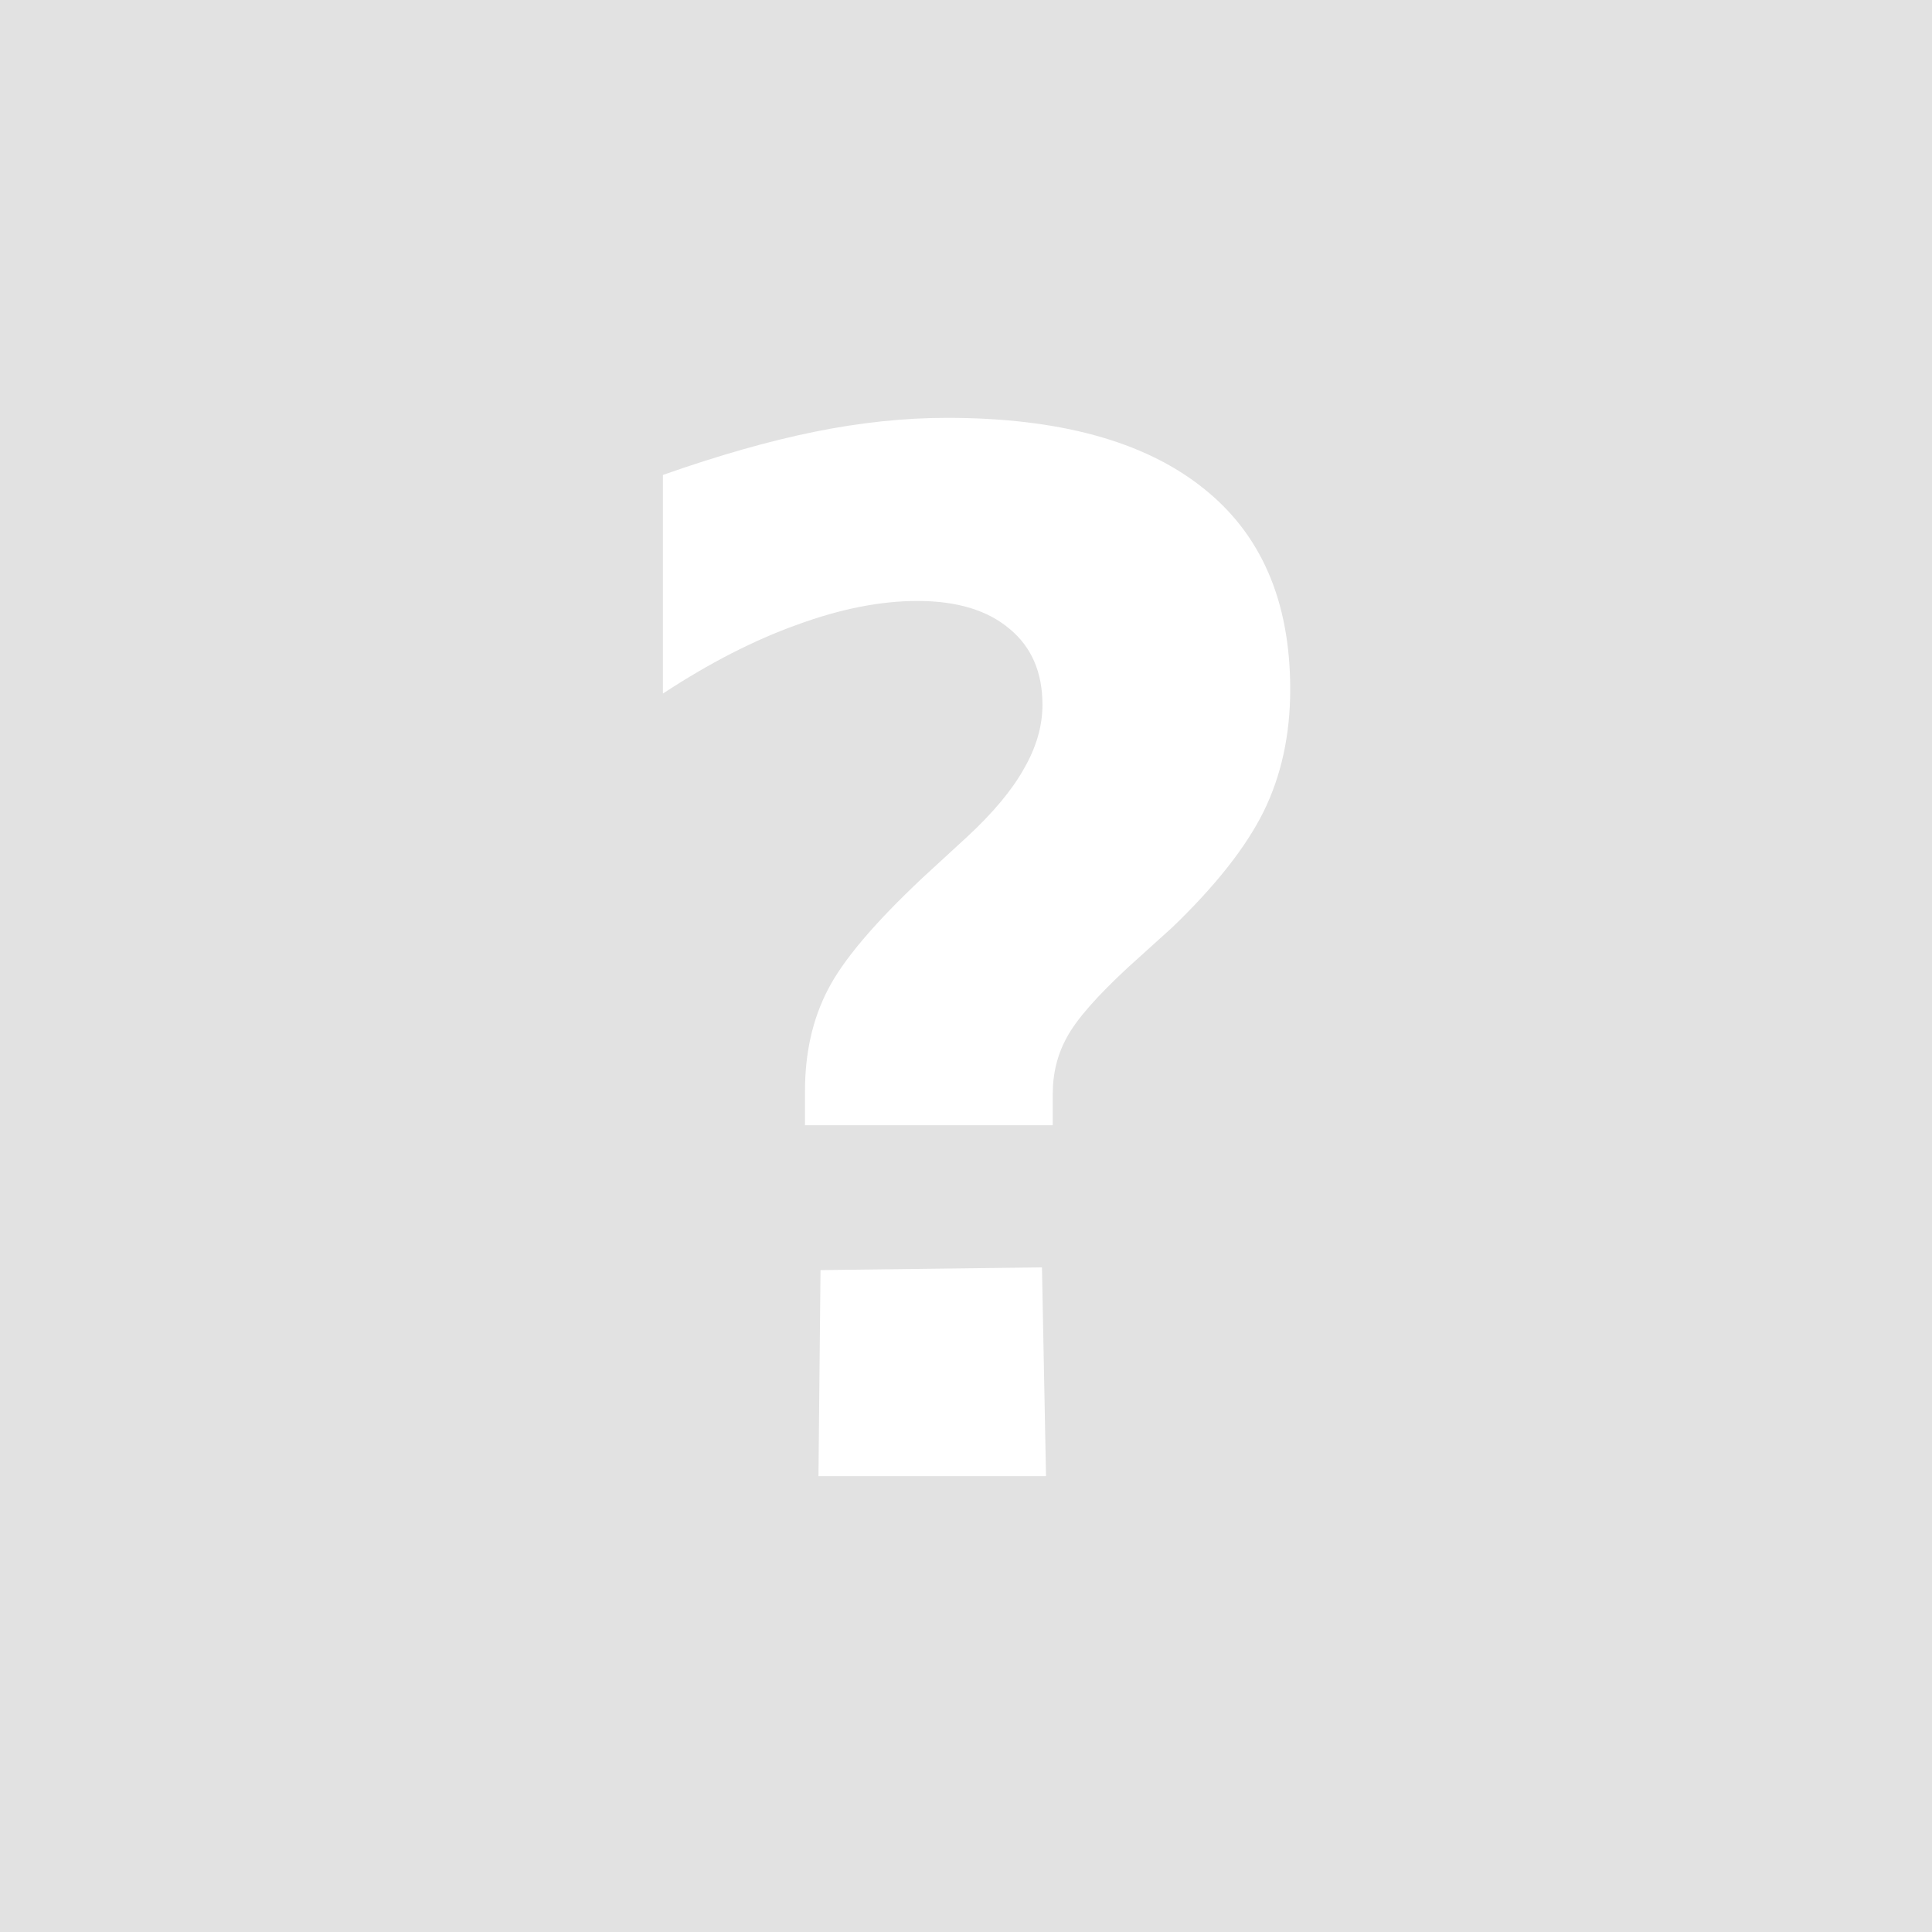 <?xml version="1.0" encoding="utf-8"?>
<!-- Generator: Adobe Illustrator 15.0.2, SVG Export Plug-In . SVG Version: 6.00 Build 0)  -->
<!DOCTYPE svg PUBLIC "-//W3C//DTD SVG 1.1//EN" "http://www.w3.org/Graphics/SVG/1.1/DTD/svg11.dtd">
<svg version="1.1" xmlns="http://www.w3.org/2000/svg" xmlns:xlink="http://www.w3.org/1999/xlink" x="0px" y="0px" width="620px"
	 height="620px" viewBox="0 0 620 620" enable-background="new 0 0 620 620" xml:space="preserve">
<g id="Layer_2">
	<rect fill="#E2E2E2" width="620" height="620"/>
</g>
<g id="svg0" inkscape:output_extension="org.inkscape.output.svg.inkscape" xmlns:dc="http://purl.org/dc/elements/1.1/" xmlns:cc="http://creativecommons.org/ns#" xmlns:inkscape="http://www.inkscape.org/namespaces/inkscape" xmlns:rdf="http://www.w3.org/1999/02/22-rdf-syntax-ns#" xmlns:svg="http://www.w3.org/2000/svg" xmlns:sodipodi="http://sodipodi.sourceforge.net/DTD/sodipodi-0.dtd" sodipodi:docname="Ambox_clock.svg" sodipodi:docbase="C:\Documents and Settings\KevinDuke\Desktop" inkscape:version="0.46" sodipodi:version="0.32">
	
		<sodipodi:namedview  id="base" showgrid="false" showguides="true" pagecolor="#ffffff" bordercolor="#666666" borderopacity="1.0" guidetolerance="10.0" objecttolerance="10.0" inkscape:zoom="0.15907258" inkscape:cx="2196.086" inkscape:cy="-863.05456" gridtolerance="10.0" inkscape:window-width="1280" inkscape:guide-bbox="true" inkscape:current-layer="svg0" inkscape:window-y="-4" inkscape:window-x="-4" inkscape:pageshadow="2" inkscape:pageopacity="0.0" inkscape:window-height="968">
		</sodipodi:namedview>
	<defs>
		
		
			<inkscape:perspective  id="perspective117" inkscape:vp_z="620 : 310 : 1" inkscape:vp_y="0 : 1000 : 0" inkscape:vp_x="0 : 310 : 1" sodipodi:type="inkscape:persp3d" inkscape:persp3d-origin="310 : 206.66667 : 1">
			</inkscape:perspective>
		
			<inkscape:perspective  id="perspective85" inkscape:vp_z="620 : 310 : 1" inkscape:vp_y="0 : 1000 : 0" inkscape:vp_x="0 : 310 : 1" sodipodi:type="inkscape:persp3d" inkscape:persp3d-origin="310 : 206.66667 : 1">
			</inkscape:perspective>
		
			<inkscape:perspective  id="perspective3795" inkscape:vp_z="620 : 310 : 1" inkscape:vp_y="0 : 1000 : 0" inkscape:vp_x="0 : 310 : 1" sodipodi:type="inkscape:persp3d" inkscape:persp3d-origin="310 : 206.66667 : 1">
			</inkscape:perspective>
		
			<inkscape:perspective  id="perspective2691" inkscape:vp_z="620 : 310 : 1" inkscape:vp_y="0 : 1000 : 0" inkscape:vp_x="0 : 310 : 1" sodipodi:type="inkscape:persp3d" inkscape:persp3d-origin="310 : 206.66667 : 1">
			</inkscape:perspective>
		
			<inkscape:perspective  id="perspective2946" inkscape:vp_z="620 : 310 : 1" inkscape:vp_y="0 : 1000 : 0" inkscape:vp_x="0 : 310 : 1" sodipodi:type="inkscape:persp3d" inkscape:persp3d-origin="310 : 206.66667 : 1">
			</inkscape:perspective>
		
			<inkscape:perspective  id="perspective3437" inkscape:vp_z="620 : 310 : 1" inkscape:vp_y="0 : 1000 : 0" inkscape:vp_x="0 : 310 : 1" sodipodi:type="inkscape:persp3d" inkscape:persp3d-origin="310 : 206.66667 : 1">
			</inkscape:perspective>
		
			<inkscape:perspective  id="perspective3321" inkscape:vp_z="620 : 310 : 1" inkscape:vp_y="0 : 1000 : 0" inkscape:vp_x="0 : 310 : 1" sodipodi:type="inkscape:persp3d" inkscape:persp3d-origin="310 : 206.66667 : 1">
			</inkscape:perspective>
		
			<inkscape:perspective  id="perspective23" inkscape:vp_z="620 : 310 : 1" inkscape:vp_y="0 : 1000 : 0" inkscape:vp_x="0 : 310 : 1" sodipodi:type="inkscape:persp3d" inkscape:persp3d-origin="310 : 206.66667 : 1">
			</inkscape:perspective>
		
			<inkscape:perspective  id="perspective3399" inkscape:vp_z="620 : 310 : 1" inkscape:vp_y="0 : 1000 : 0" inkscape:vp_x="0 : 310 : 1" sodipodi:type="inkscape:persp3d" inkscape:persp3d-origin="310 : 206.66667 : 1">
			</inkscape:perspective>
		
			<inkscape:perspective  id="perspective46" inkscape:vp_z="40 : 20 : 1" inkscape:vp_y="0 : 1000 : 0" inkscape:vp_x="0 : 20 : 1" sodipodi:type="inkscape:persp3d" inkscape:persp3d-origin="20 : 13.333333 : 1">
			</inkscape:perspective>
	</defs>
	<path id="path3099" opacity="0.1" fill="none" enable-background="new    " d="M1883.83,809.035c0,55.32-127.59,100.2-284.96,100.2
		c-157.36,0-284.95-44.87-284.95-100.2c0-55.34,127.59-100.189,284.95-100.189C1756.24,708.846,1883.83,753.695,1883.83,809.035z"/>
	<path id="text2466" sodipodi:nodetypes="cccccccscsccccccccccccccccc" fill="#FFFFFF" d="M337.84,361.098h-79.511V350.15
		c0-12.215,2.423-23.014,7.268-32.398c4.846-9.533,15.051-21.598,30.615-36.195l14.096-12.959
		c8.369-7.745,14.463-15.044,18.28-21.896c3.965-6.852,5.947-13.704,5.947-20.556c0-10.426-3.524-18.544-10.572-24.354
		c-7.048-5.958-16.886-8.937-29.514-8.937c-11.894,0-24.742,2.533-38.544,7.597c-13.802,4.916-28.192,12.289-43.169,22.12v-70.157
		c17.767-6.256,33.992-10.873,48.676-13.853c14.683-2.979,28.853-4.468,42.508-4.469c35.827,0,63.139,7.448,81.934,22.343
		c18.795,14.747,28.192,36.345,28.192,64.794c0,14.598-2.863,27.706-8.59,39.324c-5.727,11.47-15.491,23.833-29.293,37.089
		l-14.097,12.735c-9.984,9.235-16.519,16.684-19.603,22.344c-3.083,5.511-4.625,11.618-4.625,18.32V361.098 M263.313,407.59
		l71.066-0.879l1.298,66.995c0,0-77.502,0-73.021,0"/>
</g>
</svg>
